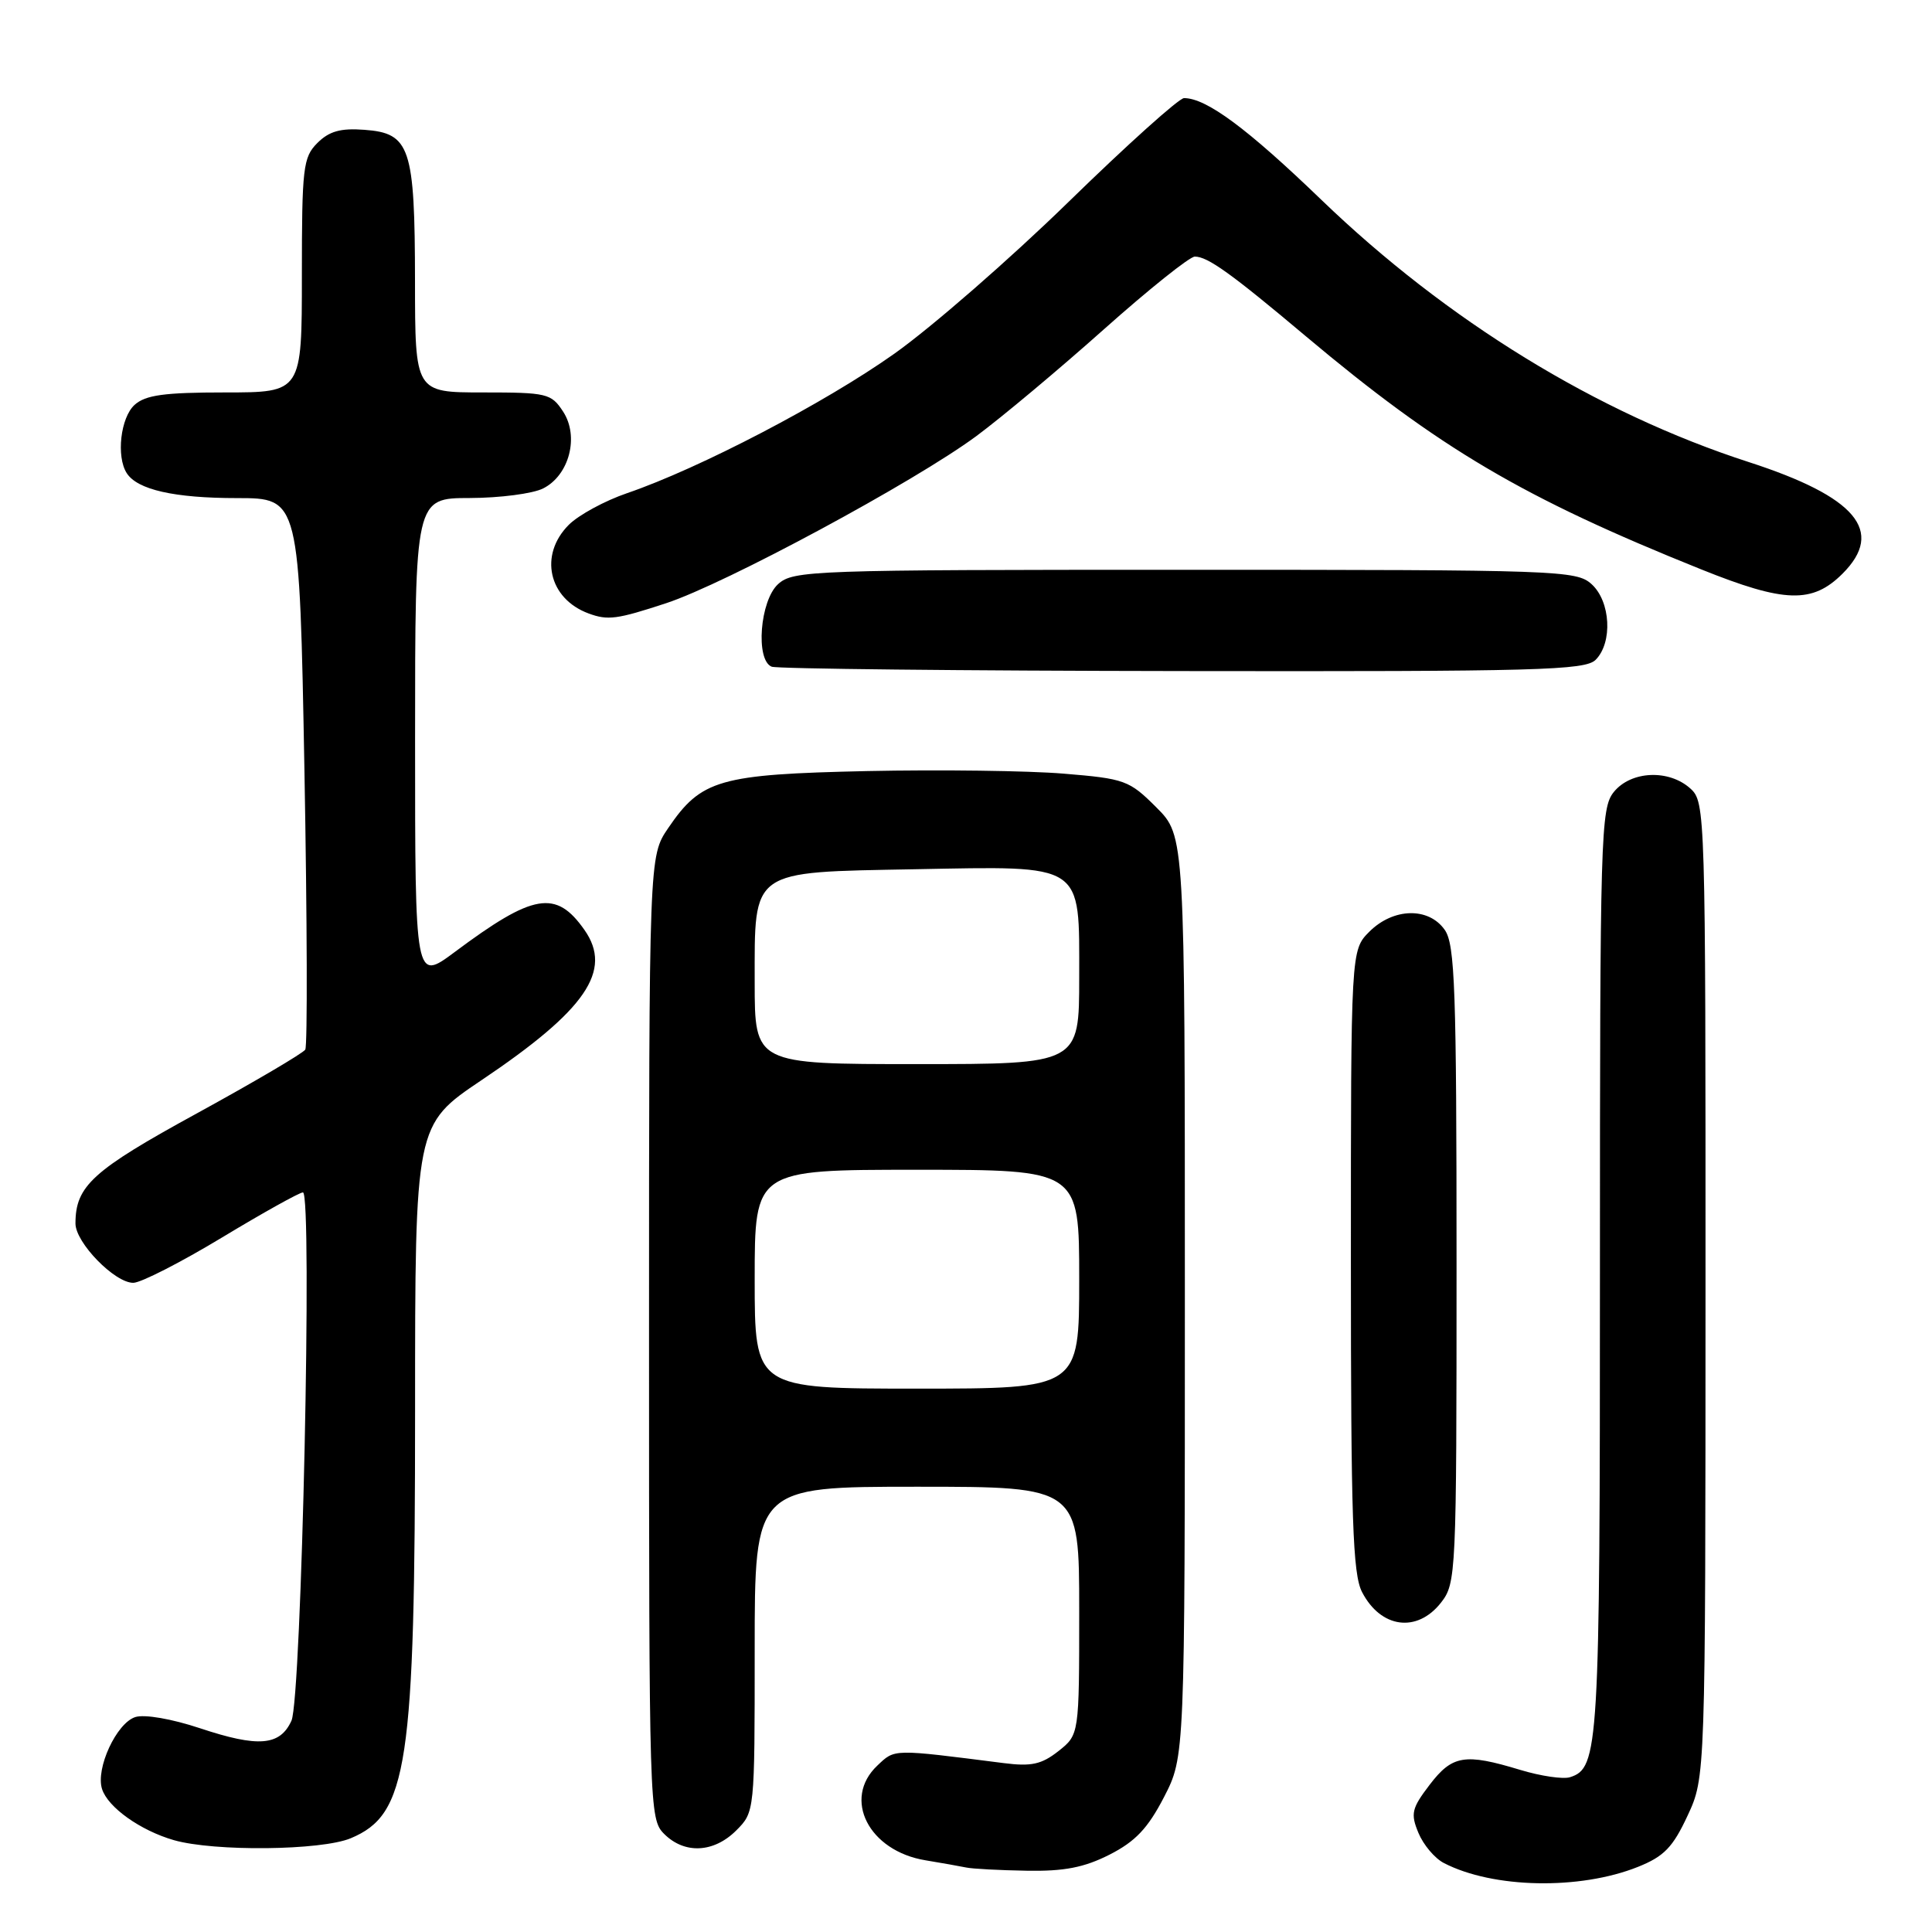 <?xml version="1.0" encoding="UTF-8" standalone="no"?>
<!DOCTYPE svg PUBLIC "-//W3C//DTD SVG 1.1//EN" "http://www.w3.org/Graphics/SVG/1.1/DTD/svg11.dtd" >
<svg xmlns="http://www.w3.org/2000/svg" xmlns:xlink="http://www.w3.org/1999/xlink" version="1.1" viewBox="0 0 256 256">
 <g >
 <path fill="currentColor"
d=" M 217.04 247.37 C 220.49 245.99 221.66 244.78 223.61 240.59 C 225.98 235.50 225.98 235.50 225.99 170.90 C 226.00 107.44 225.96 106.28 223.99 104.49 C 221.14 101.91 216.12 102.13 213.84 104.94 C 212.10 107.10 212.00 110.44 212.00 168.56 C 212.00 231.72 211.85 234.28 208.03 235.49 C 207.12 235.78 204.15 235.34 201.44 234.52 C 194.09 232.29 192.44 232.56 189.43 236.50 C 187.05 239.62 186.89 240.32 187.95 242.87 C 188.60 244.44 190.11 246.24 191.32 246.86 C 197.83 250.23 209.32 250.46 217.04 247.37 Z  M 147.02 245.75 C 150.44 244.01 152.09 242.27 154.23 238.14 C 157.00 232.77 157.00 232.77 157.00 171.77 C 157.00 110.76 157.00 110.76 153.23 106.99 C 149.63 103.39 149.06 103.18 140.92 102.51 C 136.22 102.12 124.53 101.97 114.94 102.17 C 95.29 102.60 92.92 103.28 88.53 109.74 C 86.00 113.46 86.00 113.46 86.00 177.23 C 86.00 239.67 86.04 241.04 88.00 243.00 C 90.70 245.70 94.57 245.52 97.55 242.55 C 100.00 240.09 100.00 240.09 100.00 218.55 C 100.00 197.00 100.00 197.00 121.50 197.00 C 143.00 197.00 143.00 197.00 143.00 213.43 C 143.00 229.85 143.00 229.85 140.25 232.03 C 138.01 233.79 136.66 234.09 133.00 233.62 C 118.15 231.73 118.61 231.72 116.25 233.95 C 111.59 238.35 115.11 245.27 122.64 246.50 C 124.76 246.85 127.17 247.28 128.00 247.45 C 128.82 247.63 132.44 247.82 136.04 247.88 C 141.00 247.97 143.65 247.46 147.02 245.75 Z  M 46.47 243.58 C 54.03 240.42 55.00 234.00 55.00 186.84 C 55.00 149.05 55.00 149.05 63.80 143.13 C 77.64 133.83 81.22 128.61 77.45 123.23 C 73.68 117.85 70.69 118.36 60.25 126.15 C 55.00 130.06 55.00 130.06 55.00 98.03 C 55.00 66.00 55.00 66.00 62.25 65.99 C 66.24 65.98 70.61 65.41 71.97 64.72 C 75.44 62.97 76.77 57.83 74.61 54.53 C 73.04 52.13 72.48 52.00 63.98 52.00 C 55.00 52.00 55.00 52.00 54.99 37.25 C 54.97 19.50 54.35 17.64 48.28 17.20 C 45.13 16.96 43.61 17.39 42.05 18.95 C 40.16 20.84 40.00 22.20 40.00 36.50 C 40.00 52.00 40.00 52.00 29.83 52.00 C 21.77 52.00 19.28 52.34 17.83 53.65 C 15.98 55.33 15.38 60.48 16.79 62.69 C 18.19 64.89 23.09 66.00 31.40 66.00 C 39.68 66.00 39.68 66.00 40.34 102.10 C 40.70 121.95 40.75 138.59 40.45 139.08 C 40.15 139.56 33.69 143.36 26.10 147.52 C 12.26 155.09 10.00 157.14 10.00 162.12 C 10.00 164.66 15.22 170.01 17.67 169.98 C 18.68 169.97 23.96 167.27 29.41 163.98 C 34.86 160.69 39.69 158.00 40.14 158.00 C 41.42 158.00 39.96 225.05 38.62 228.00 C 37.10 231.34 34.23 231.57 26.50 229.00 C 22.77 227.76 19.15 227.13 17.93 227.52 C 15.44 228.31 12.65 234.33 13.52 237.05 C 14.29 239.48 18.60 242.55 23.04 243.83 C 28.39 245.36 42.56 245.21 46.47 243.58 Z  M 190.93 212.37 C 192.95 209.79 193.00 208.71 193.00 167.59 C 193.00 131.06 192.79 125.15 191.44 123.22 C 189.31 120.17 184.63 120.28 181.45 123.45 C 179.00 125.91 179.00 125.91 179.00 167.00 C 179.00 201.32 179.24 208.57 180.48 210.96 C 182.96 215.75 187.76 216.40 190.93 212.37 Z  M 211.43 87.43 C 213.71 85.14 213.42 79.69 210.89 77.40 C 208.88 75.58 206.53 75.50 157.00 75.50 C 107.47 75.50 105.12 75.58 103.10 77.40 C 100.70 79.58 100.08 87.46 102.25 88.34 C 102.94 88.62 127.43 88.88 156.68 88.92 C 203.76 88.99 210.04 88.82 211.43 87.43 Z  M 88.26 79.93 C 96.10 77.36 121.21 63.83 129.39 57.77 C 132.75 55.28 140.36 48.91 146.29 43.62 C 152.23 38.33 157.64 34.00 158.32 34.00 C 160.02 34.00 163.11 36.21 173.00 44.53 C 190.72 59.42 201.80 65.96 225.38 75.43 C 236.49 79.90 240.14 80.01 244.15 76.01 C 249.78 70.38 245.95 65.83 231.70 61.22 C 211.62 54.72 191.72 42.50 175.08 26.47 C 165.25 17.00 159.85 13.00 156.89 13.00 C 156.23 13.00 149.34 19.19 141.59 26.75 C 133.84 34.31 123.44 43.37 118.50 46.87 C 109.27 53.41 92.67 62.07 83.11 65.34 C 80.15 66.35 76.67 68.24 75.37 69.54 C 71.38 73.53 72.68 79.33 78.00 81.29 C 80.55 82.23 81.75 82.07 88.26 79.93 Z  M 100.00 169.50 C 100.00 155.00 100.00 155.00 121.50 155.00 C 143.00 155.00 143.00 155.00 143.00 169.50 C 143.00 184.00 143.00 184.00 121.50 184.00 C 100.00 184.00 100.00 184.00 100.00 169.50 Z  M 100.00 130.15 C 100.00 115.10 99.31 115.59 121.18 115.18 C 143.83 114.76 143.00 114.22 143.00 129.52 C 143.00 141.00 143.00 141.00 121.50 141.00 C 100.00 141.00 100.00 141.00 100.00 130.15 Z "/>
</g>
</svg>